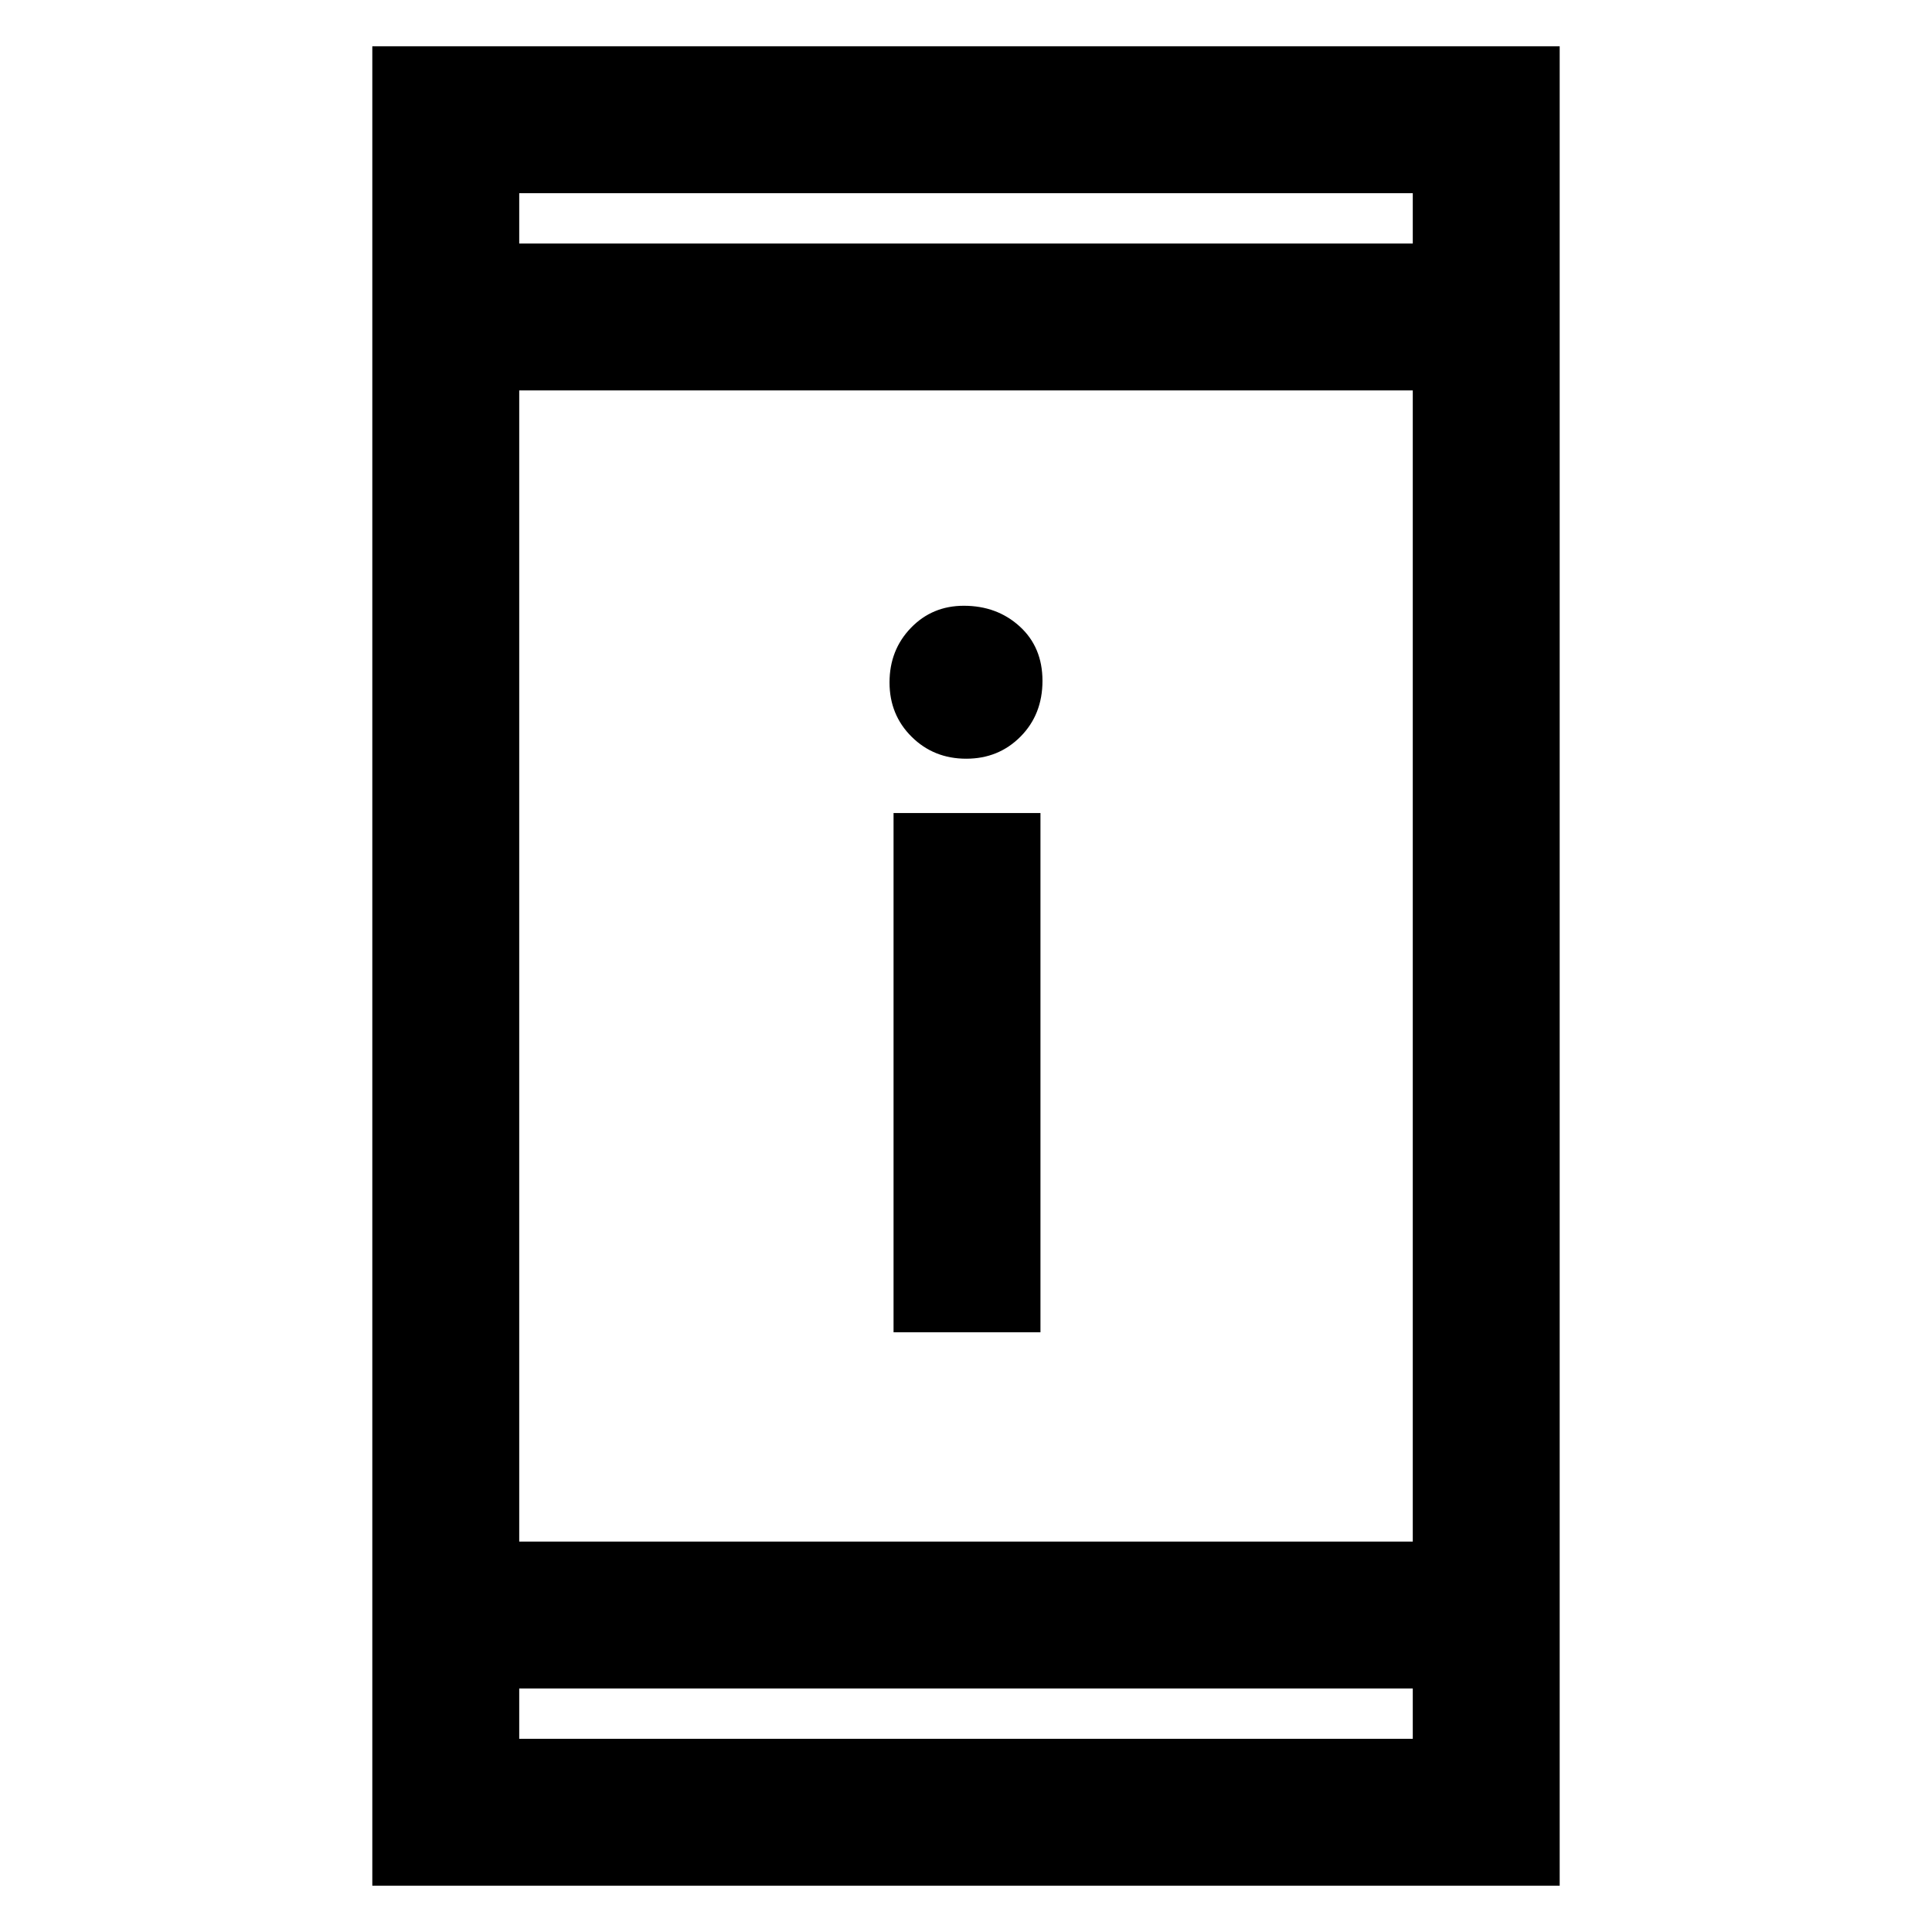 <svg xmlns="http://www.w3.org/2000/svg" height="48" viewBox="0 -960 960 960" width="48"><path d="M444-298v-258h73v258h-73Zm36.11-285Q464-583 453-593.89q-11-10.9-11-27Q442-637 452.61-648t26.3-11q16.54 0 27.82 10.31 11.27 10.3 11.27 27Q518-605 507.11-594q-10.9 11-27 11ZM185-23v-914h590v914H185Zm73-98v25h444v-25H258Zm0-73h444v-572H258v572Zm0-645h444v-25H258v25Zm0 0v-25 25Zm0 718v25-25Z"/></svg>